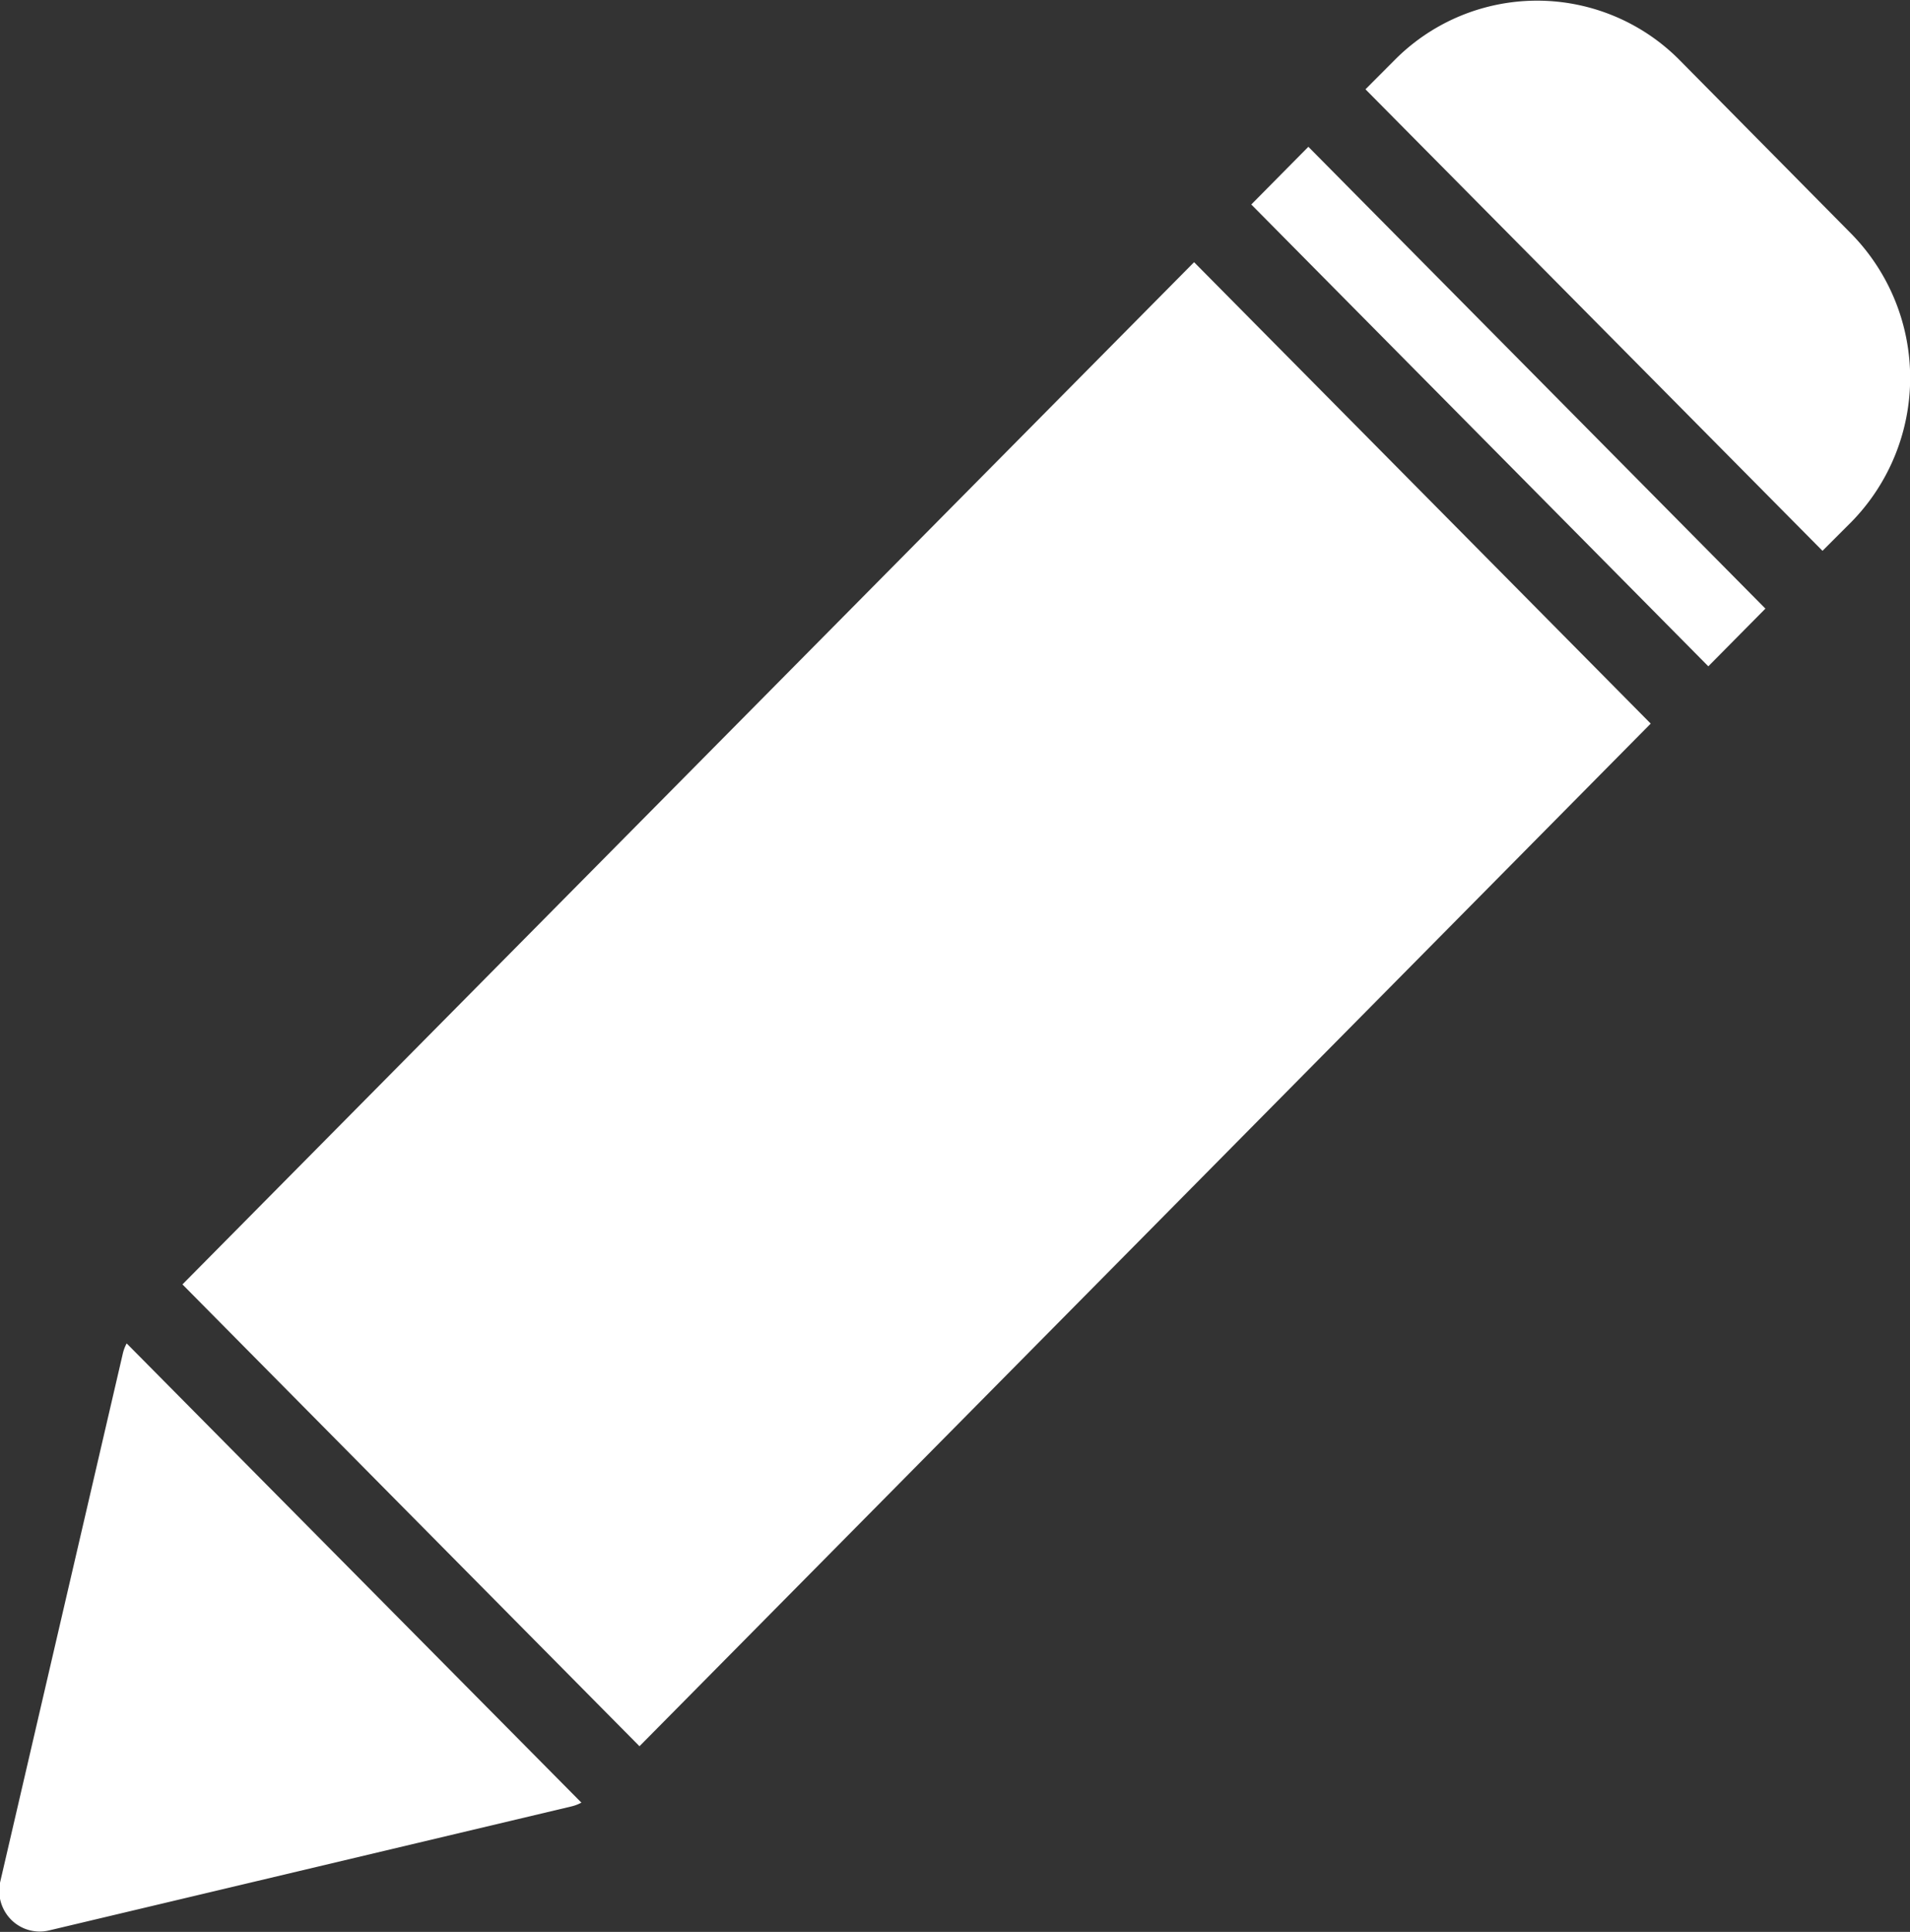 <svg xmlns="http://www.w3.org/2000/svg" width="18.969" height="19.188" viewBox="0 0 18.969 19.188">
  <rect x="0" y="0" width="18.969" height="19.188" fill="#333333" stroke="none"/>
  <defs>
    <style>
      .cls-1 {
        fill: #fff;
        fill-rule: evenodd;
      }
    </style>
  </defs>
  <path id="icon-edit" class="cls-1" d="M0.409,19a0.408,0.408,0,0,0,.107.379,0.4,0.4,0,0,0,.375.108L6.08,18.255a0.4,0.4,0,0,0,.1-0.038L1.664,13.656a0.4,0.4,0,0,0-.038.1ZM17.372,6.931l0.567-.573L13.4,1.771l-0.567.573ZM6.757,17.657L16.8,7.5,12.265,2.917,2.218,13.07ZM18.506,5.784L18.79,5.5a2.045,2.045,0,0,0,0-2.867l-1.7-1.72a1.992,1.992,0,0,0-2.837,0L13.967,1.2Z" transform="translate(-0.406 -0.313)"/>
</svg>
